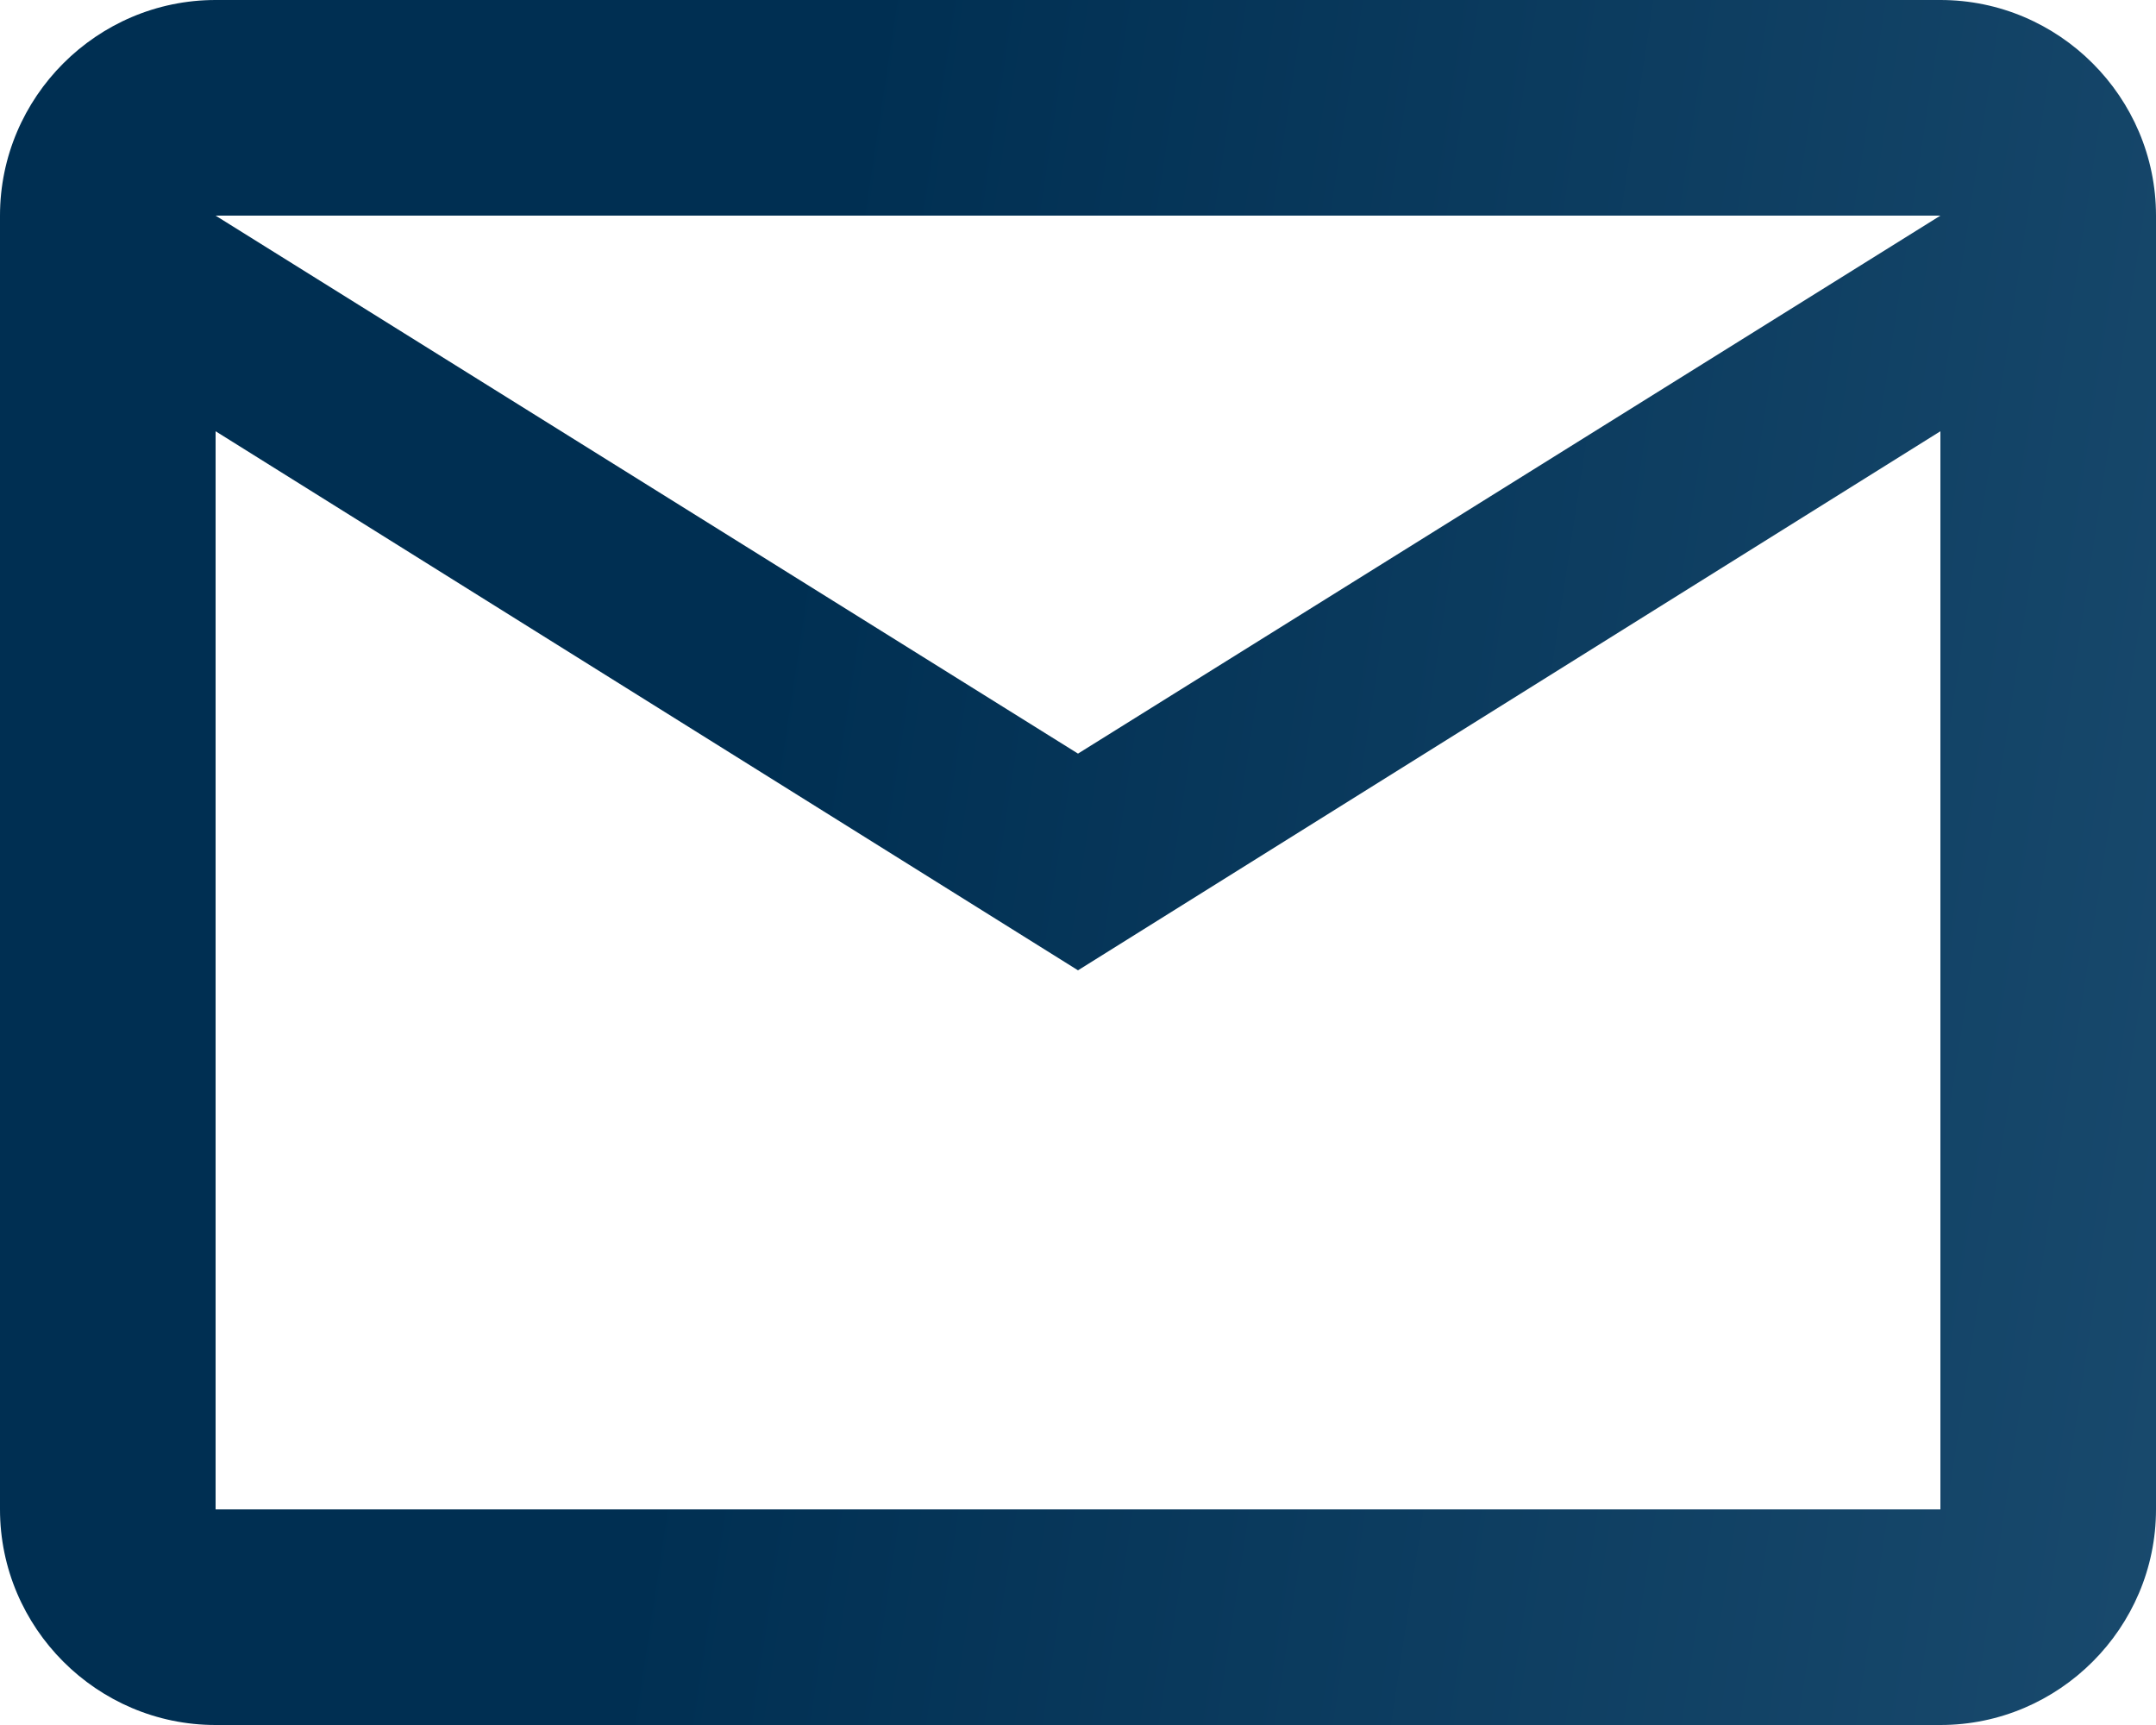 <svg width="20" height="16" viewBox="0 0 20 16" fill="none" xmlns="http://www.w3.org/2000/svg">
<path d="M20 2C20 0.9 19.1 0 18 0H2C0.9 0 0 0.9 0 2V14C0 15.1 0.9 16 2 16H18C19.1 16 20 15.1 20 14V2ZM18 2L10 6.99L2 2H18ZM18 14H2V4L10 9L18 4V14Z" fill="url(#paint0_linear_123_3877)"/>
<defs>
<linearGradient id="paint0_linear_123_3877" x1="8.354" y1="-1.91" x2="36.787" y2="2.419" gradientUnits="userSpaceOnUse">
<stop stop-color="#002F52"/>
<stop offset="1" stop-color="#326589"/>
</linearGradient>
</defs>
</svg>
